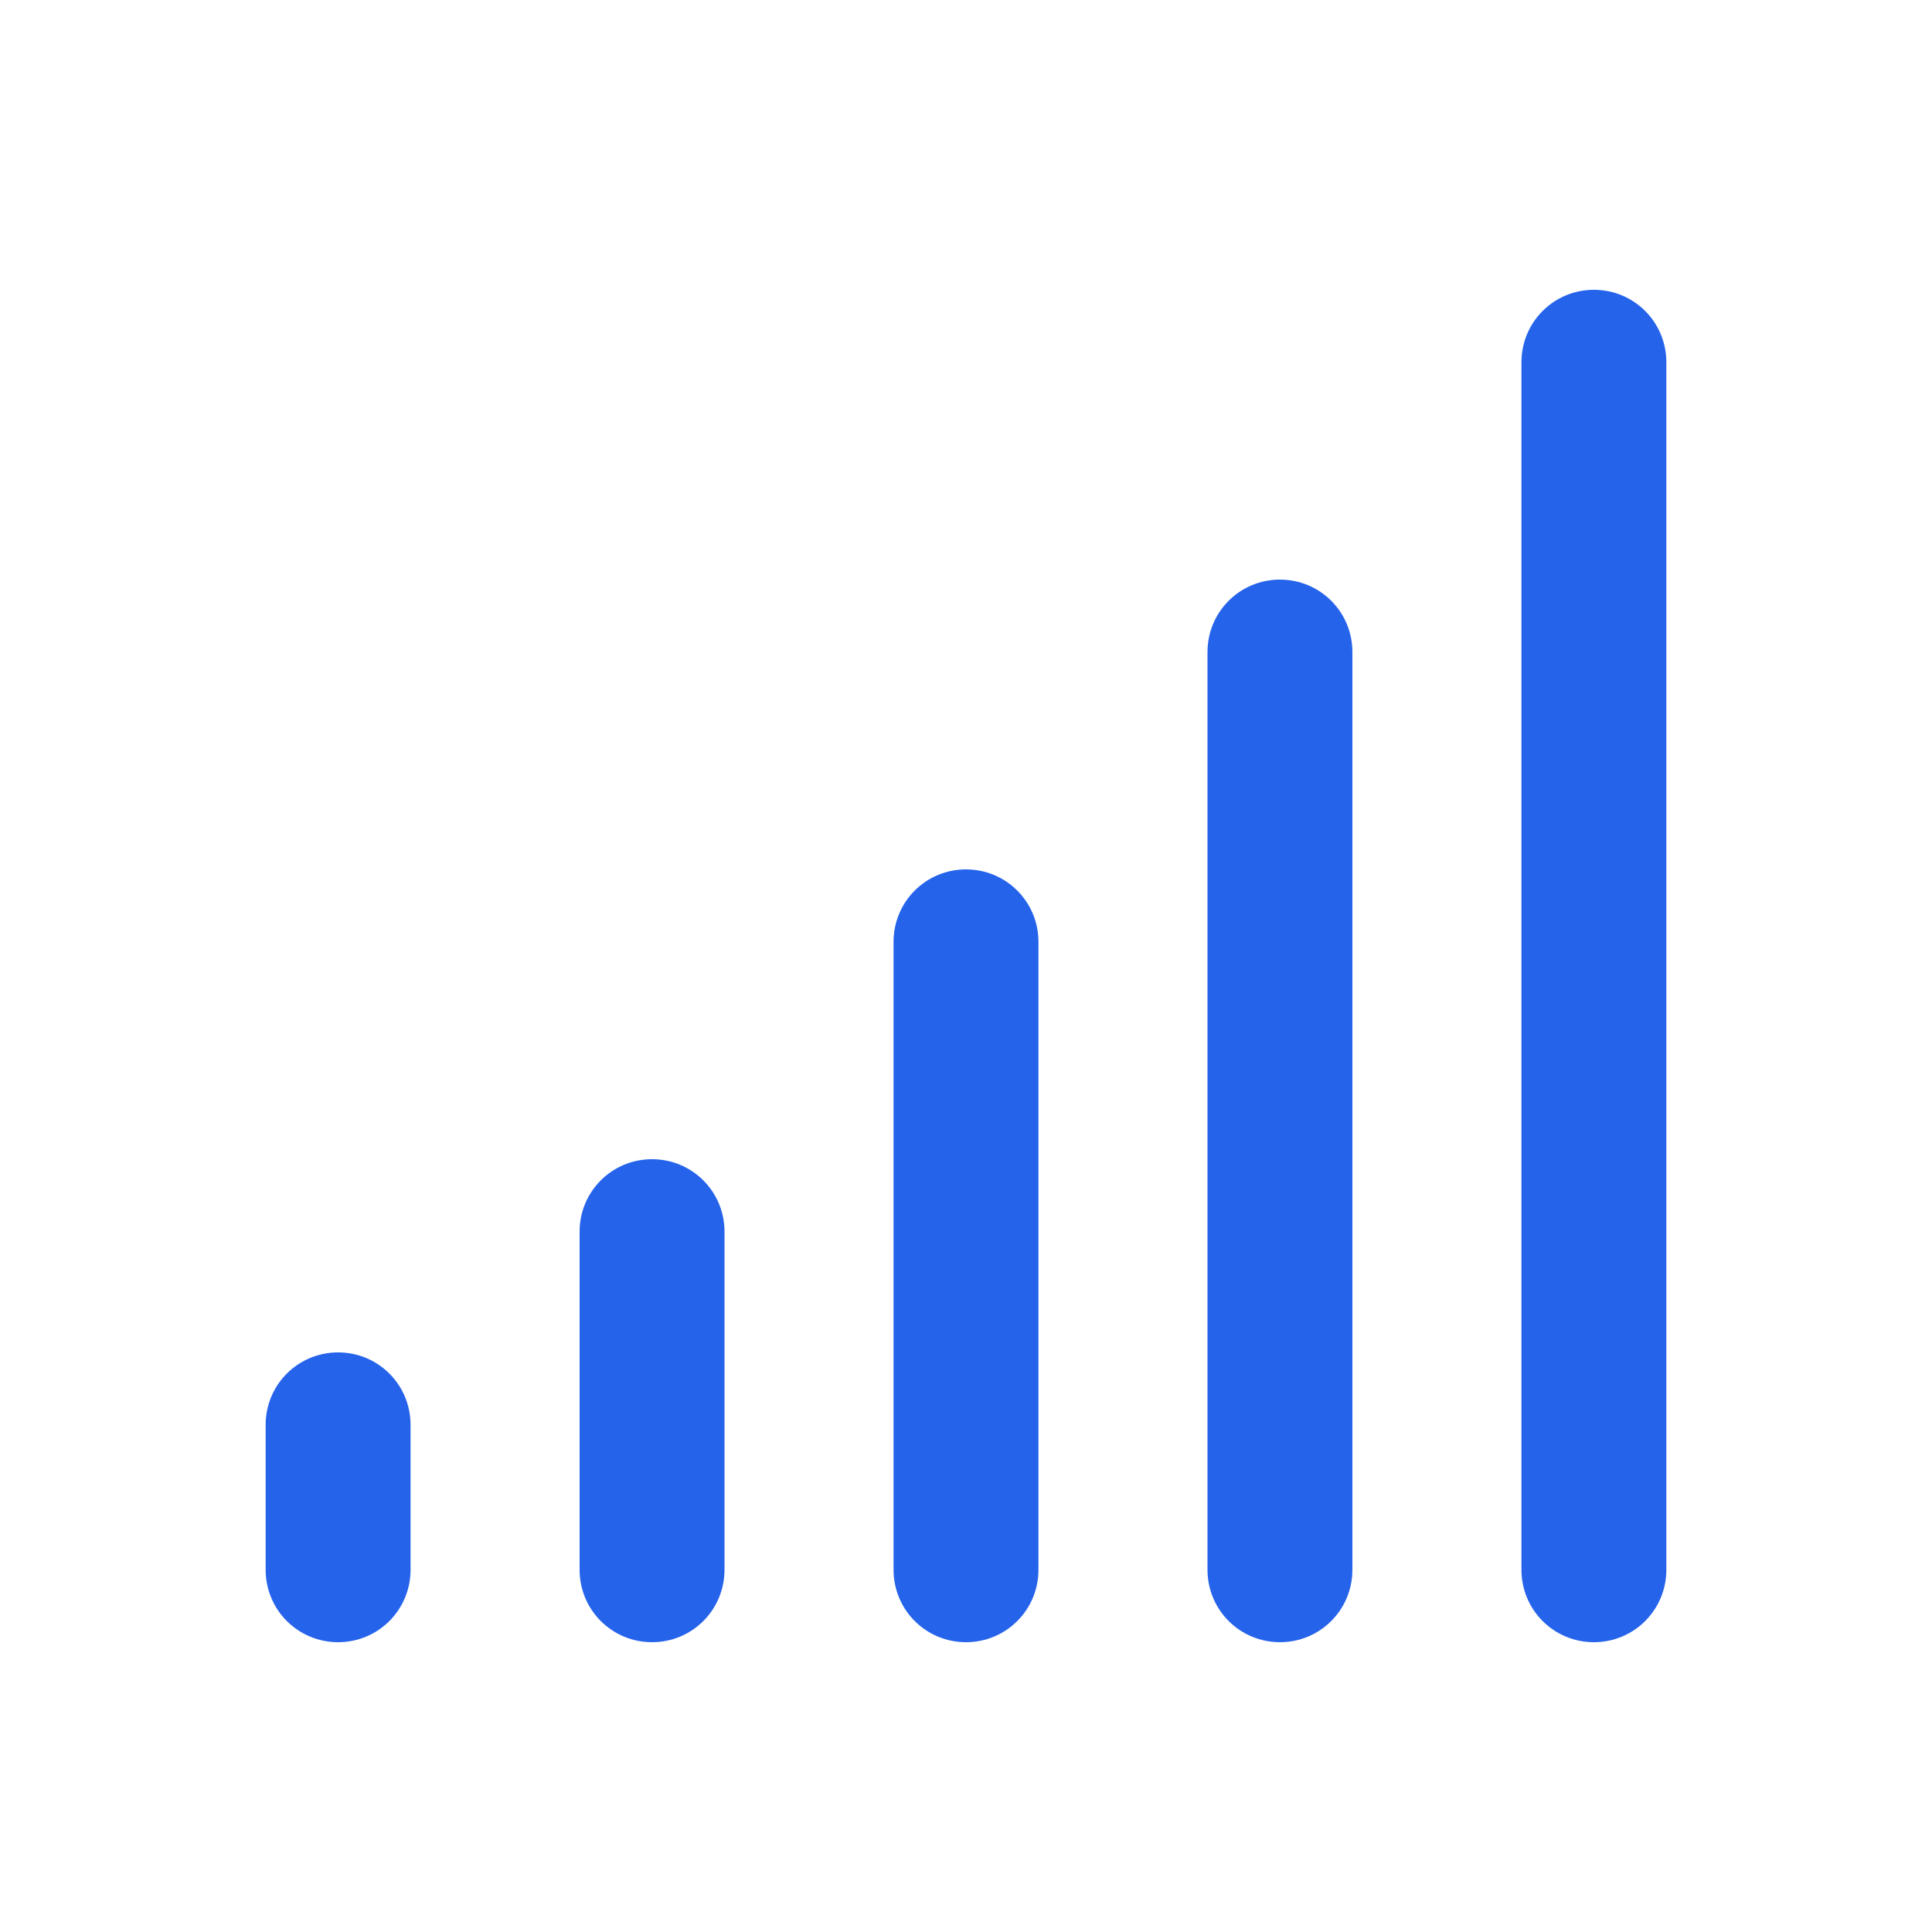 <svg xmlns="http://www.w3.org/2000/svg" viewBox="0 0 640 640"><!--!Font Awesome Free 7.0.1 by @fontawesome - https://fontawesome.com License - https://fontawesome.com/license/free Copyright 2025 Fonticons, Inc.--><path fill="#2563eb" d="M552 120C552 106.7 541.3 96 528 96C514.7 96 504 106.7 504 120L504 520C504 533.3 514.7 544 528 544C541.3 544 552 533.3 552 520L552 120zM424 192C410.7 192 400 202.7 400 216L400 520C400 533.3 410.7 544 424 544C437.3 544 448 533.3 448 520L448 216C448 202.7 437.3 192 424 192zM344 312C344 298.7 333.3 288 320 288C306.7 288 296 298.7 296 312L296 520C296 533.3 306.7 544 320 544C333.3 544 344 533.3 344 520L344 312zM216 384C202.7 384 192 394.7 192 408L192 520C192 533.3 202.7 544 216 544C229.3 544 240 533.3 240 520L240 408C240 394.7 229.3 384 216 384zM112 448C98.7 448 88 458.7 88 472L88 520C88 533.3 98.7 544 112 544C125.3 544 136 533.3 136 520L136 472C136 458.7 125.3 448 112 448z"/></svg>